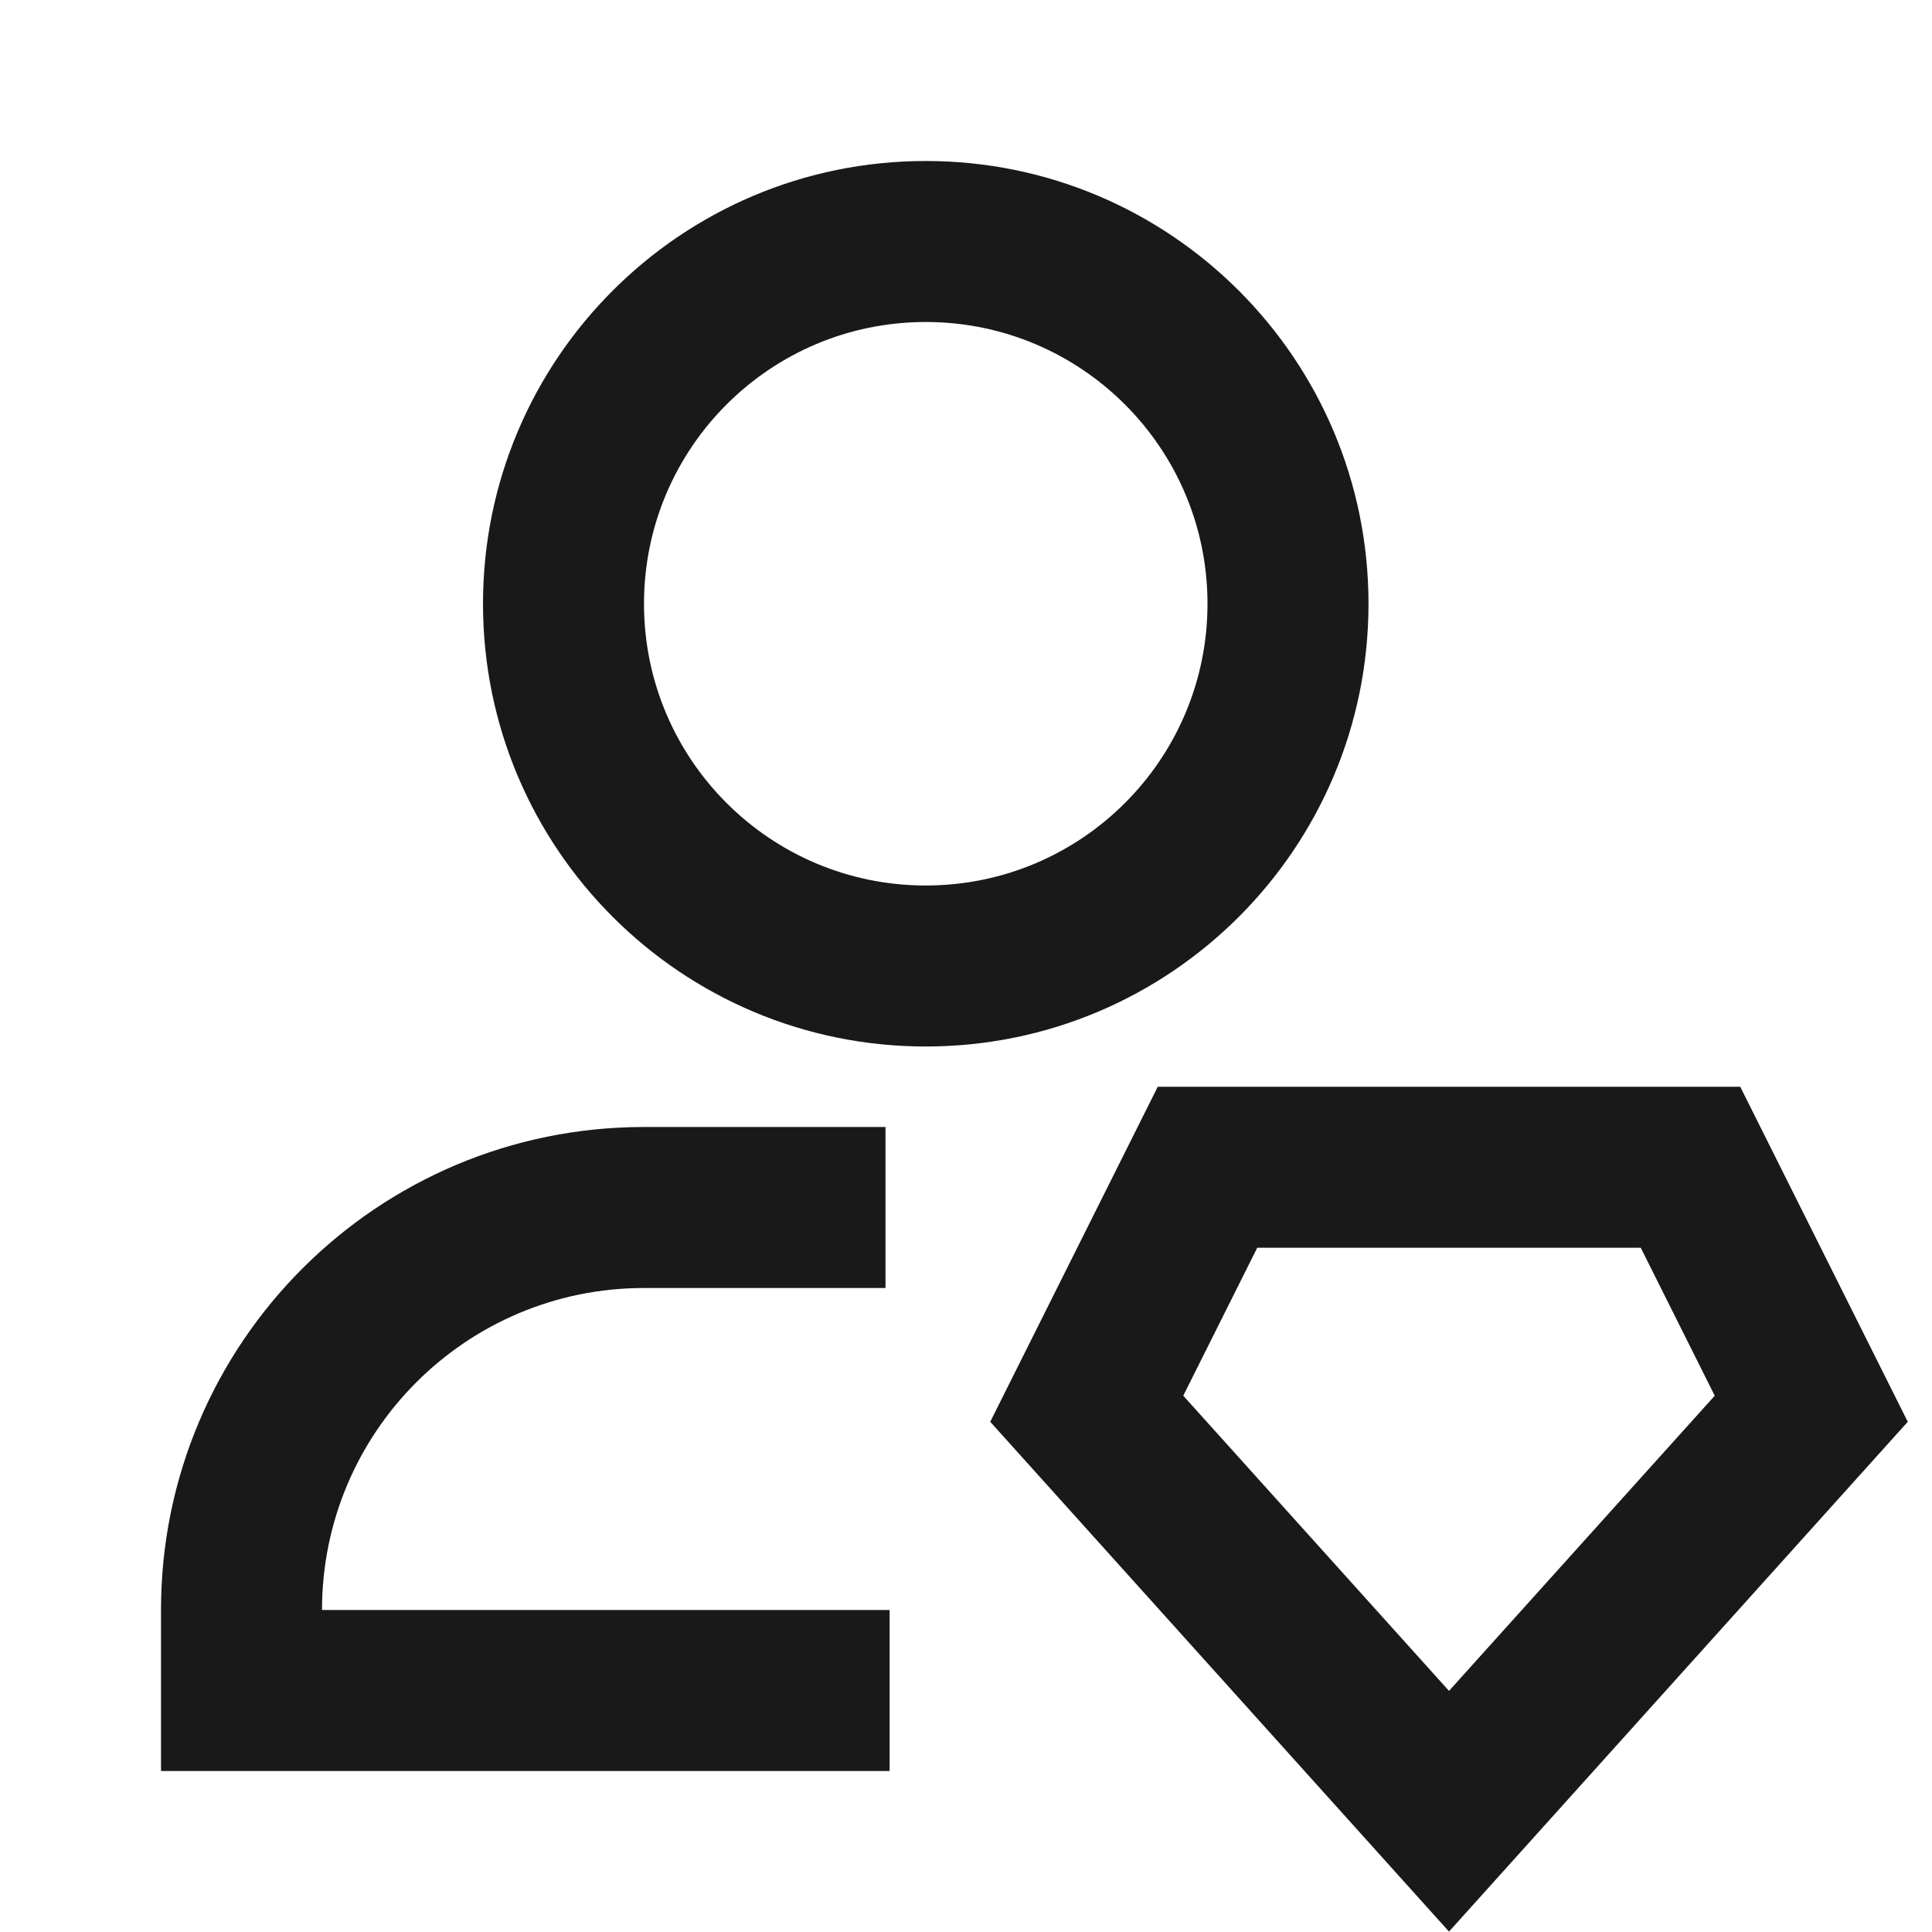 <svg width="24" height="24" viewBox="0 0 24 24" fill="none" xmlns="http://www.w3.org/2000/svg">
<path d="M11.5 4C9.567 4 8 5.567 8 7.5C8 9.433 9.567 11 11.5 11C13.433 11 15 9.433 15 7.5C15 5.567 13.433 4 11.5 4ZM6 7.5C6 4.462 8.462 2 11.5 2C14.538 2 17 4.462 17 7.5C17 10.538 14.538 13 11.5 13C8.462 13 6 10.538 6 7.5ZM14.382 13.5H21.618L23.699 17.662L18 23.995L12.301 17.662L14.382 13.5ZM15.618 15.5L14.699 17.338L18 21.005L21.301 17.338L20.382 15.5H15.618ZM8 16C5.791 16 4 17.791 4 20H11.051V22H2V20C2 16.686 4.686 14 8 14H11V16H8Z" fill="black" fill-opacity="0.9" style="fill:black;fill-opacity:0.9;"/>
</svg>
